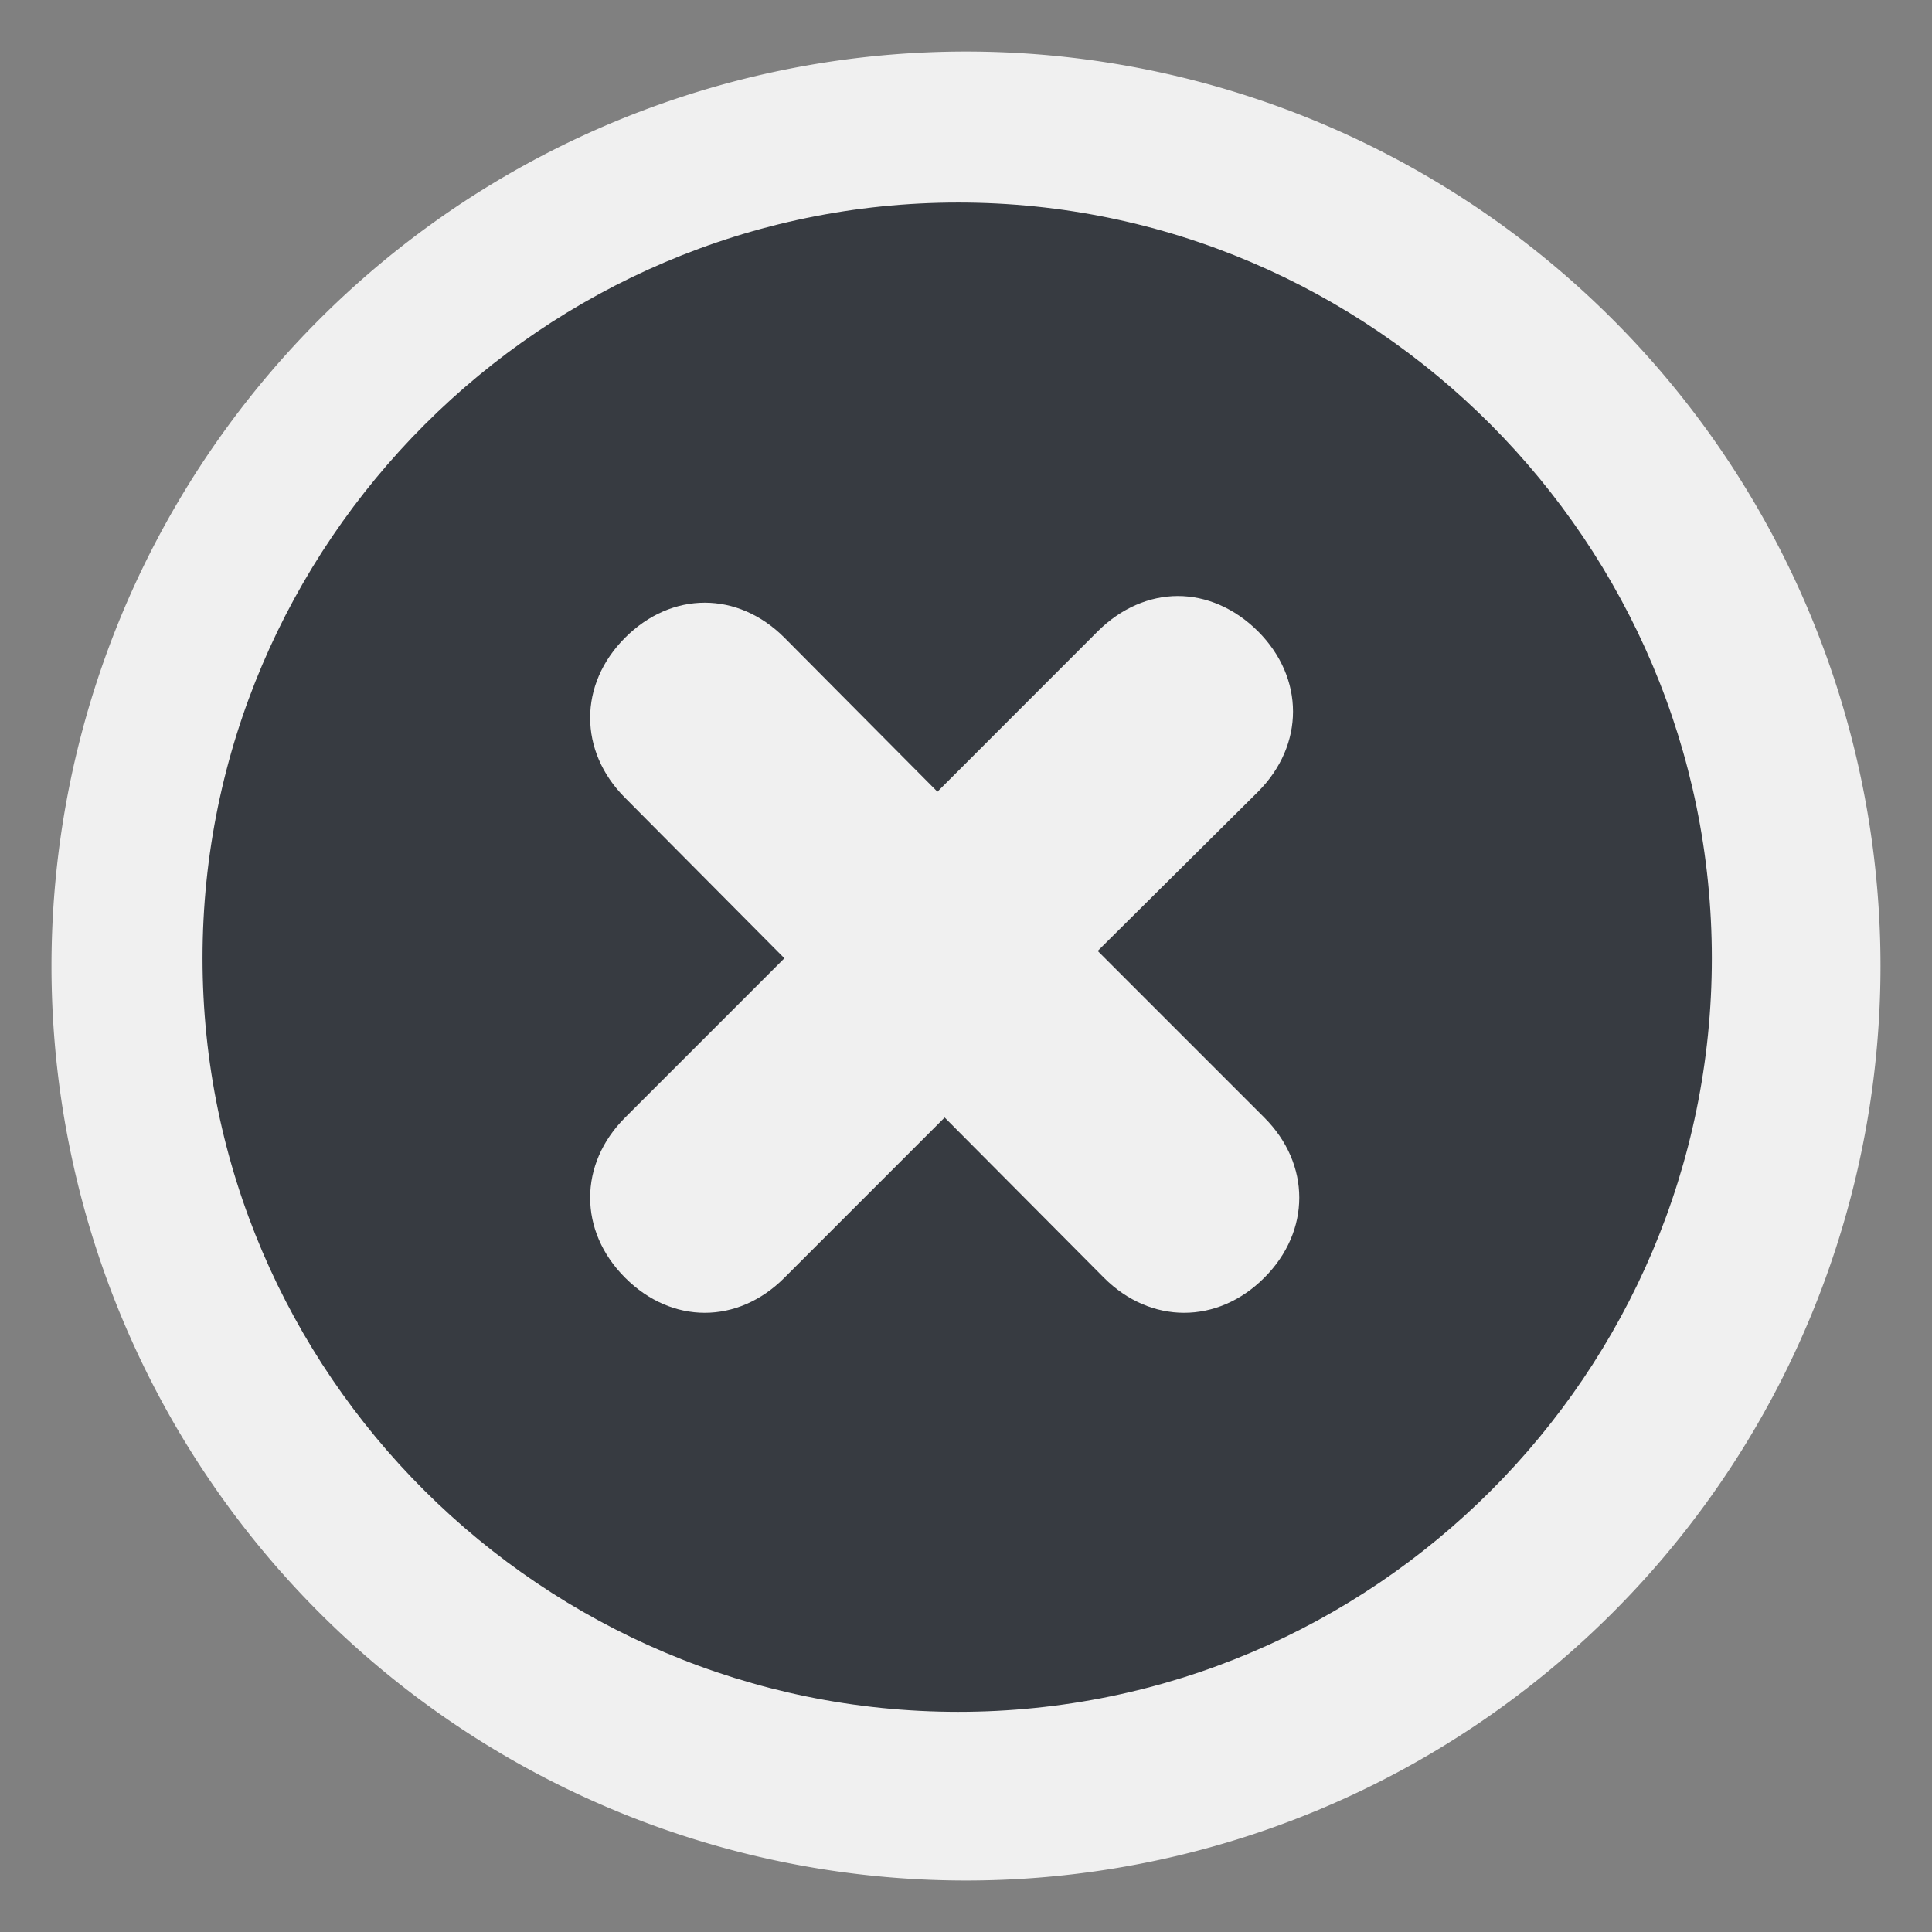<?xml version="1.0" encoding="UTF-8" standalone="no"?>
<!-- Generator: Adobe Illustrator 9.0, SVG Export Plug-In  -->
<svg
   xmlns:dc="http://purl.org/dc/elements/1.1/"
   xmlns:cc="http://web.resource.org/cc/"
   xmlns:rdf="http://www.w3.org/1999/02/22-rdf-syntax-ns#"
   xmlns:svg="http://www.w3.org/2000/svg"
   xmlns="http://www.w3.org/2000/svg"
   xmlns:sodipodi="http://sodipodi.sourceforge.net/DTD/sodipodi-0.dtd"
   xmlns:inkscape="http://www.inkscape.org/namespaces/inkscape"
   width="48"
   height="48"
   viewBox="0 0 24 24"
   xml:space="preserve"
   id="svg2"
   sodipodi:version="0.32"
   inkscape:version="0.45.1"
   sodipodi:docname="dialog-close.svg"
   sodipodi:docbase="/home/christof/themes_and_icons/meinICONtheme/BRIT ICONS/scalable/actions"
   inkscape:output_extension="org.inkscape.output.svg.inkscape"
   version="1.0"><rect x="0" y="0" width="24" height="24" fill="#808080" stroke="none"/><defs
   id="defs31">
		
		<radialGradient
   gradientUnits="userSpaceOnUse"
   fy="7.943"
   fx="8.737"
   r="13.575"
   cy="7.943"
   cx="8.737"
   id="aigrd1">
			<stop
   id="stop8"
   style="stop-color:#FED182"
   offset="0" />
			<stop
   id="stop10"
   style="stop-color:#FFB310"
   offset="0.281" />
			<stop
   id="stop12"
   style="stop-color:#996E04"
   offset="1" />
		</radialGradient>
		
		
		
		<radialGradient
   gradientUnits="userSpaceOnUse"
   fy="8.377"
   fx="9.011"
   r="9.281"
   cy="8.377"
   cx="9.011"
   id="aigrd2">
			<stop
   id="stop21"
   style="stop-color:#f0f0f0"
   offset="0" />
			<stop
   id="stop23"
   style="stop-color:#F0E1BD"
   offset="1" />
		</radialGradient>
		
	</defs><sodipodi:namedview
   inkscape:window-height="1003"
   inkscape:window-width="1680"
   inkscape:pageshadow="2"
   inkscape:pageopacity="0.0"
   guidetolerance="10.0"
   gridtolerance="10.0"
   objecttolerance="10.0"
   borderopacity="1.0"
   bordercolor="#666666"
   pagecolor="#f0f0f0"
   id="base"
   width="48px"
   height="48px"
   inkscape:zoom="9.5930819"
   inkscape:cx="42.284841"
   inkscape:cy="15.346368"
   inkscape:window-x="0"
   inkscape:window-y="47"
   inkscape:current-layer="svg2" />
	
	<path
   sodipodi:type="arc"
   style="opacity:1;fill:#f0f0f0;fill-opacity:1;fill-rule:nonzero;stroke:none;stroke-width:10;stroke-linejoin:miter;stroke-miterlimit:4;stroke-dasharray:none;stroke-opacity:1"
   id="path4850"
   sodipodi:cx="14.004914"
   sodipodi:cy="13.385749"
   sodipodi:rx="9.6928749"
   sodipodi:ry="9.6928749"
   d="M 23.698 13.386 A 9.693 9.693 0 1 1  4.312,13.386 A 9.693 9.693 0 1 1  23.698 13.386 z"
   transform="matrix(1.172,0,0,1.172,-4.414,-3.688)" /><path
   id="path5"
   d="M 11.904,2.516 C 6.744,2.516 2.516,6.744 2.516,11.904 C 2.516,17.063 6.744,21.265 11.904,21.265 C 17.063,21.265 21.265,17.063 21.265,11.904 C 21.265,6.744 17.063,2.516 11.904,2.516 z M 14.632,7.404 C 14.984,7.404 15.338,7.554 15.628,7.843 C 16.207,8.423 16.207,9.255 15.628,9.835 L 13.636,11.813 L 15.705,13.882 C 16.285,14.461 16.285,15.294 15.705,15.873 C 15.126,16.453 14.293,16.453 13.714,15.873 L 11.735,13.882 L 9.744,15.873 C 9.165,16.453 8.345,16.453 7.766,15.873 C 7.186,15.294 7.186,14.461 7.766,13.882 L 9.744,11.904 L 7.766,9.912 C 7.186,9.333 7.186,8.5 7.766,7.921 C 8.345,7.342 9.165,7.342 9.744,7.921 L 11.645,9.835 L 13.636,7.843 C 13.926,7.554 14.28,7.404 14.632,7.404 z "
   style="fill:#373b41;fill-opacity:1;fill-rule:nonzero;stroke:none;stroke-width:0.863;stroke-miterlimit:4;stroke-opacity:1" /><g
   id="Layer_x0020_3"
   style="fill-rule:nonzero;stroke:#373b41;stroke-miterlimit:4">
		<path
   style="fill:none;stroke:none"
   d="M 24,24 L 0,24 L 0,0 L 24,0 L 24,24 z "
   id="path28" />
	</g>
</svg>